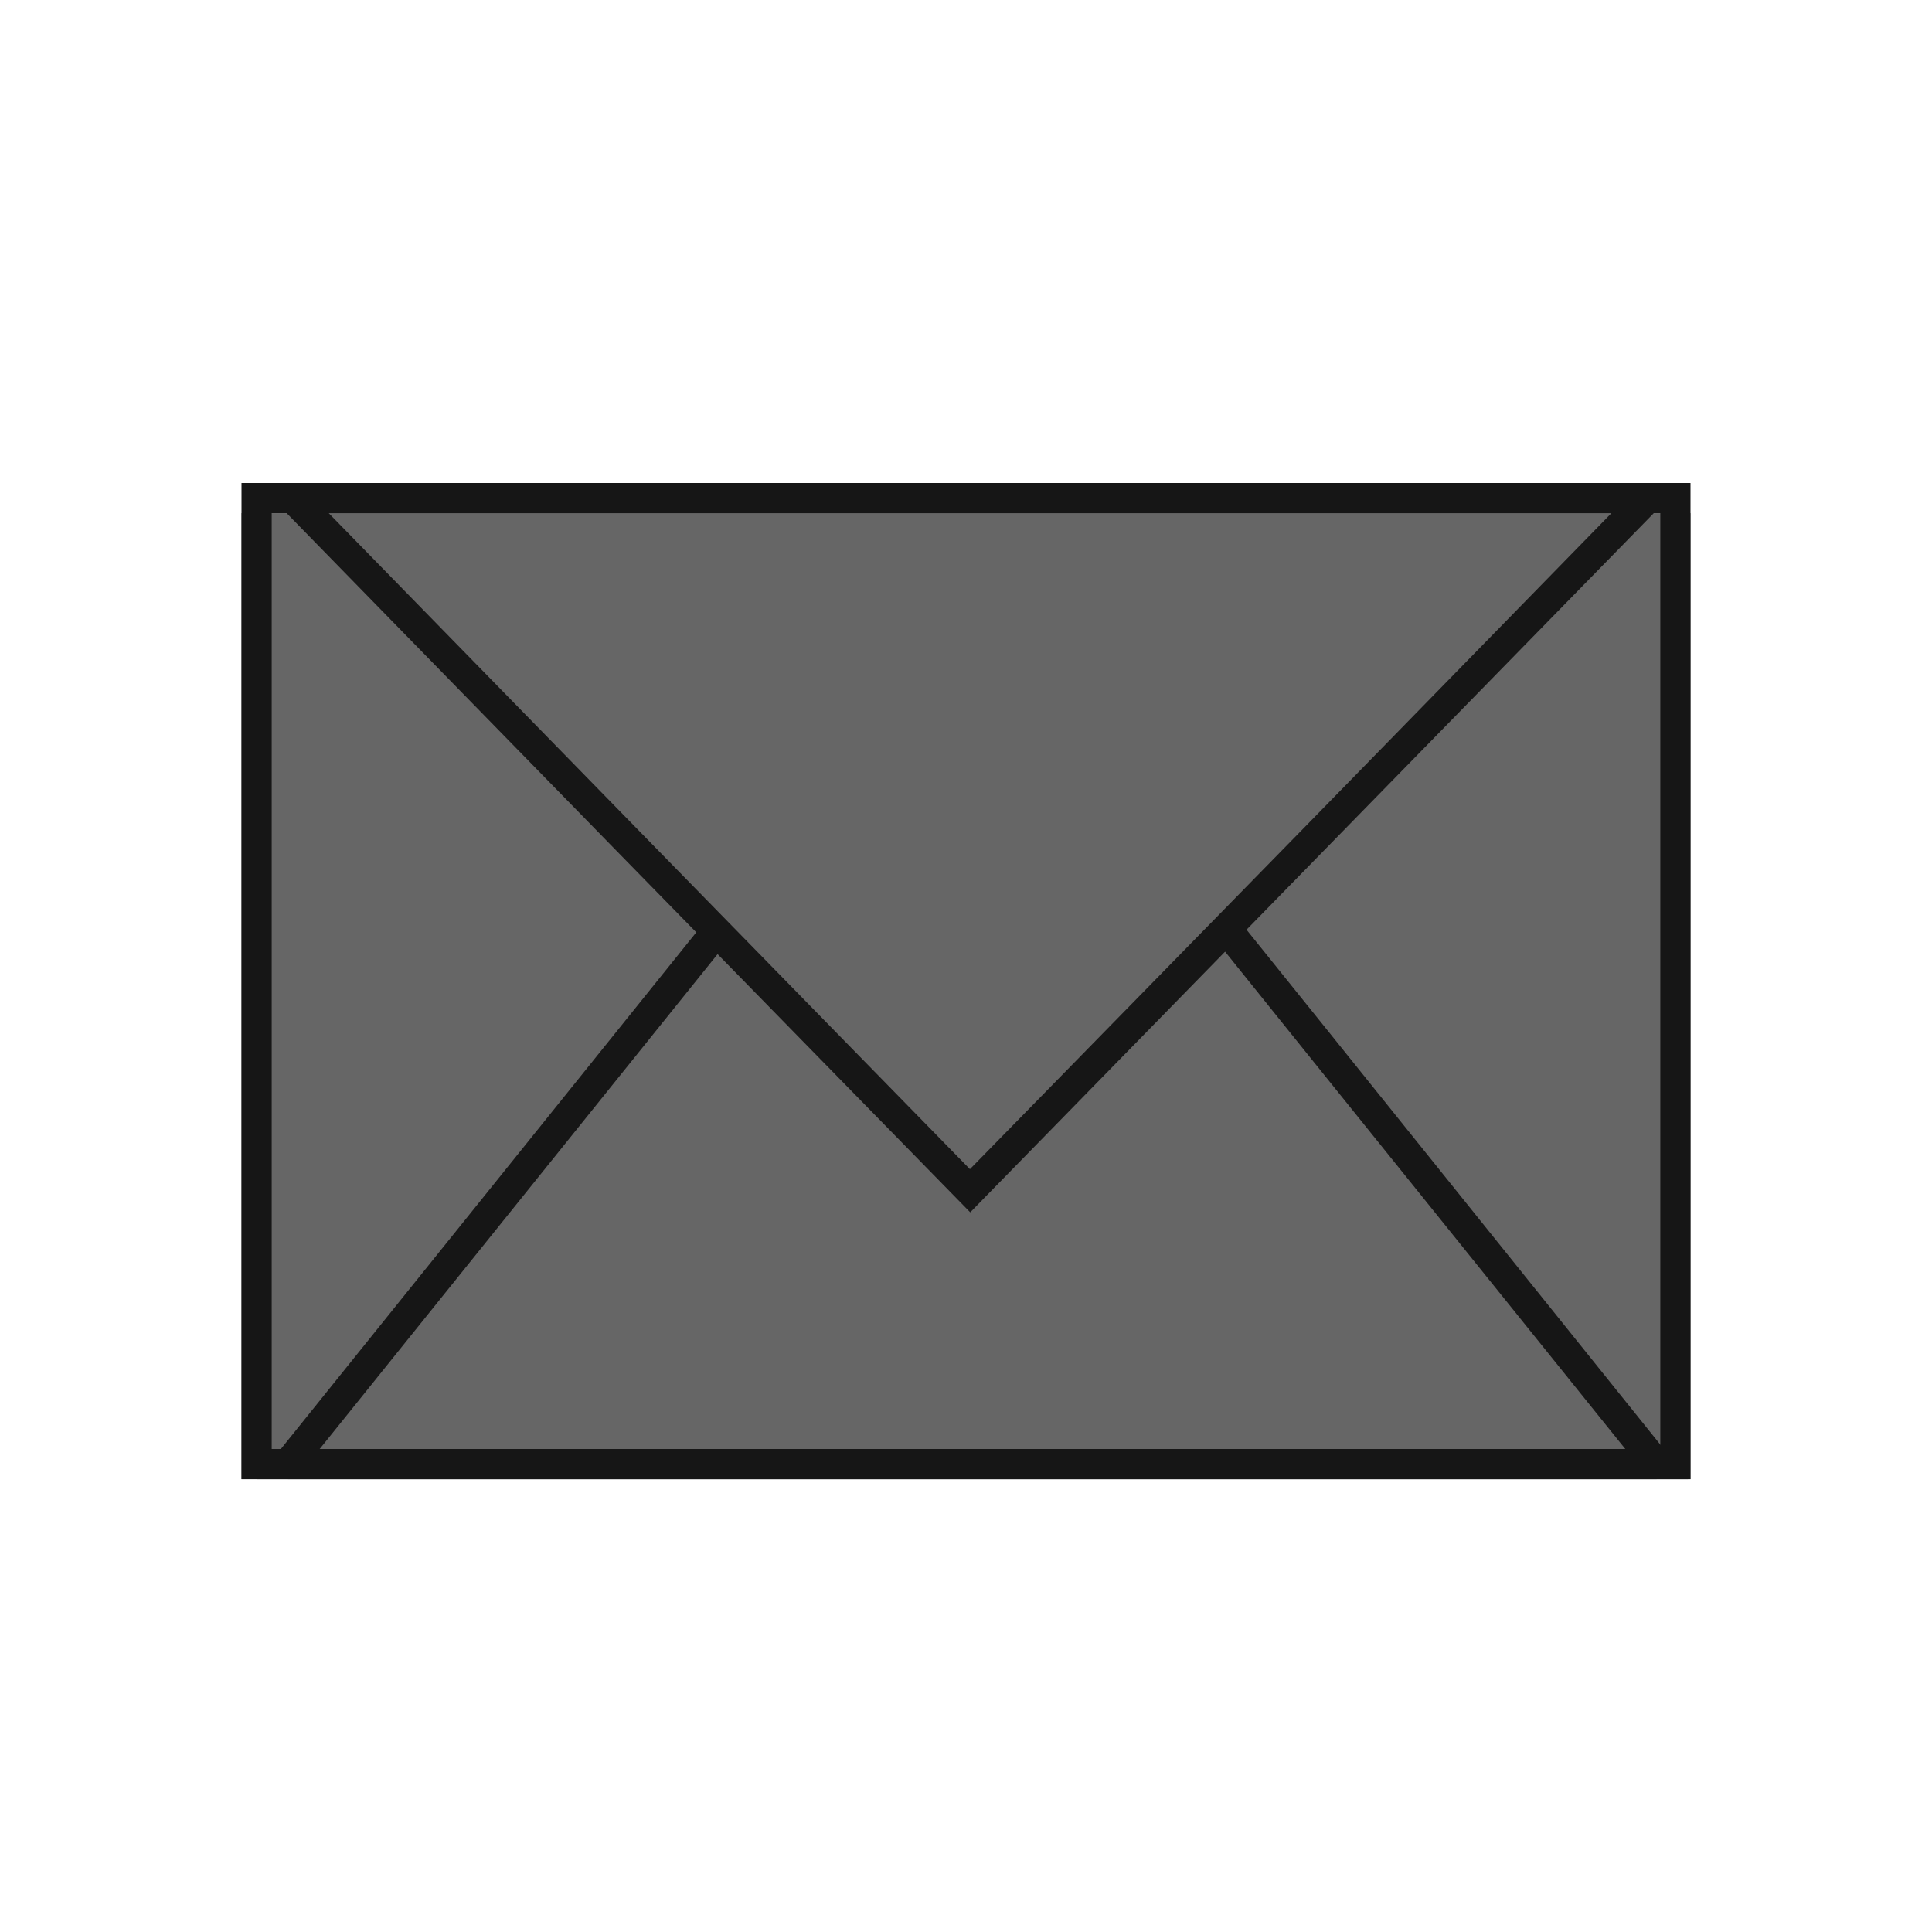 <svg version="1.1" xmlns="http://www.w3.org/2000/svg" x="0" y="0" width="64" height="64" viewBox="0 0 64 64" enable-background="new 0 0 64 64" xml:space="preserve">
<g id="icon-email"><rect x="8" y="17" fill="#666666" width="48" height="32"/>
    <title>Email Icon</title>
    <path fill="#161616" d="M55 17v31H9V17H55M56 16H8v33h48V16L56 16z"/><polygon fill="#666666" points="9.54 49 32.21 20.66 54.88 49 "/><path fill="#161616" d="M32.21 21.11l11.07 13.77L53.84 48H32.21 10.59l10.55-13.12L32.21 21.11M32.21 19.51L20.36 34.25 8.5 49h23.71 23.71L44.07 34.25 32.21 19.51 32.21 19.51z"/><polygon fill="#666666" points="9.71 17 54.57 17 32.14 39.9 "/><path fill="#161616" d="M53.38 17L43.23 27.39l-11.1 11.34 -11.1-11.35L10.89 17h21.24H53M55.76 16H32.14 8.52l11.81 12.09 11.81 12.07 11.81-12.08L55.76 16 55.76 16z"/>
</g>
</svg>